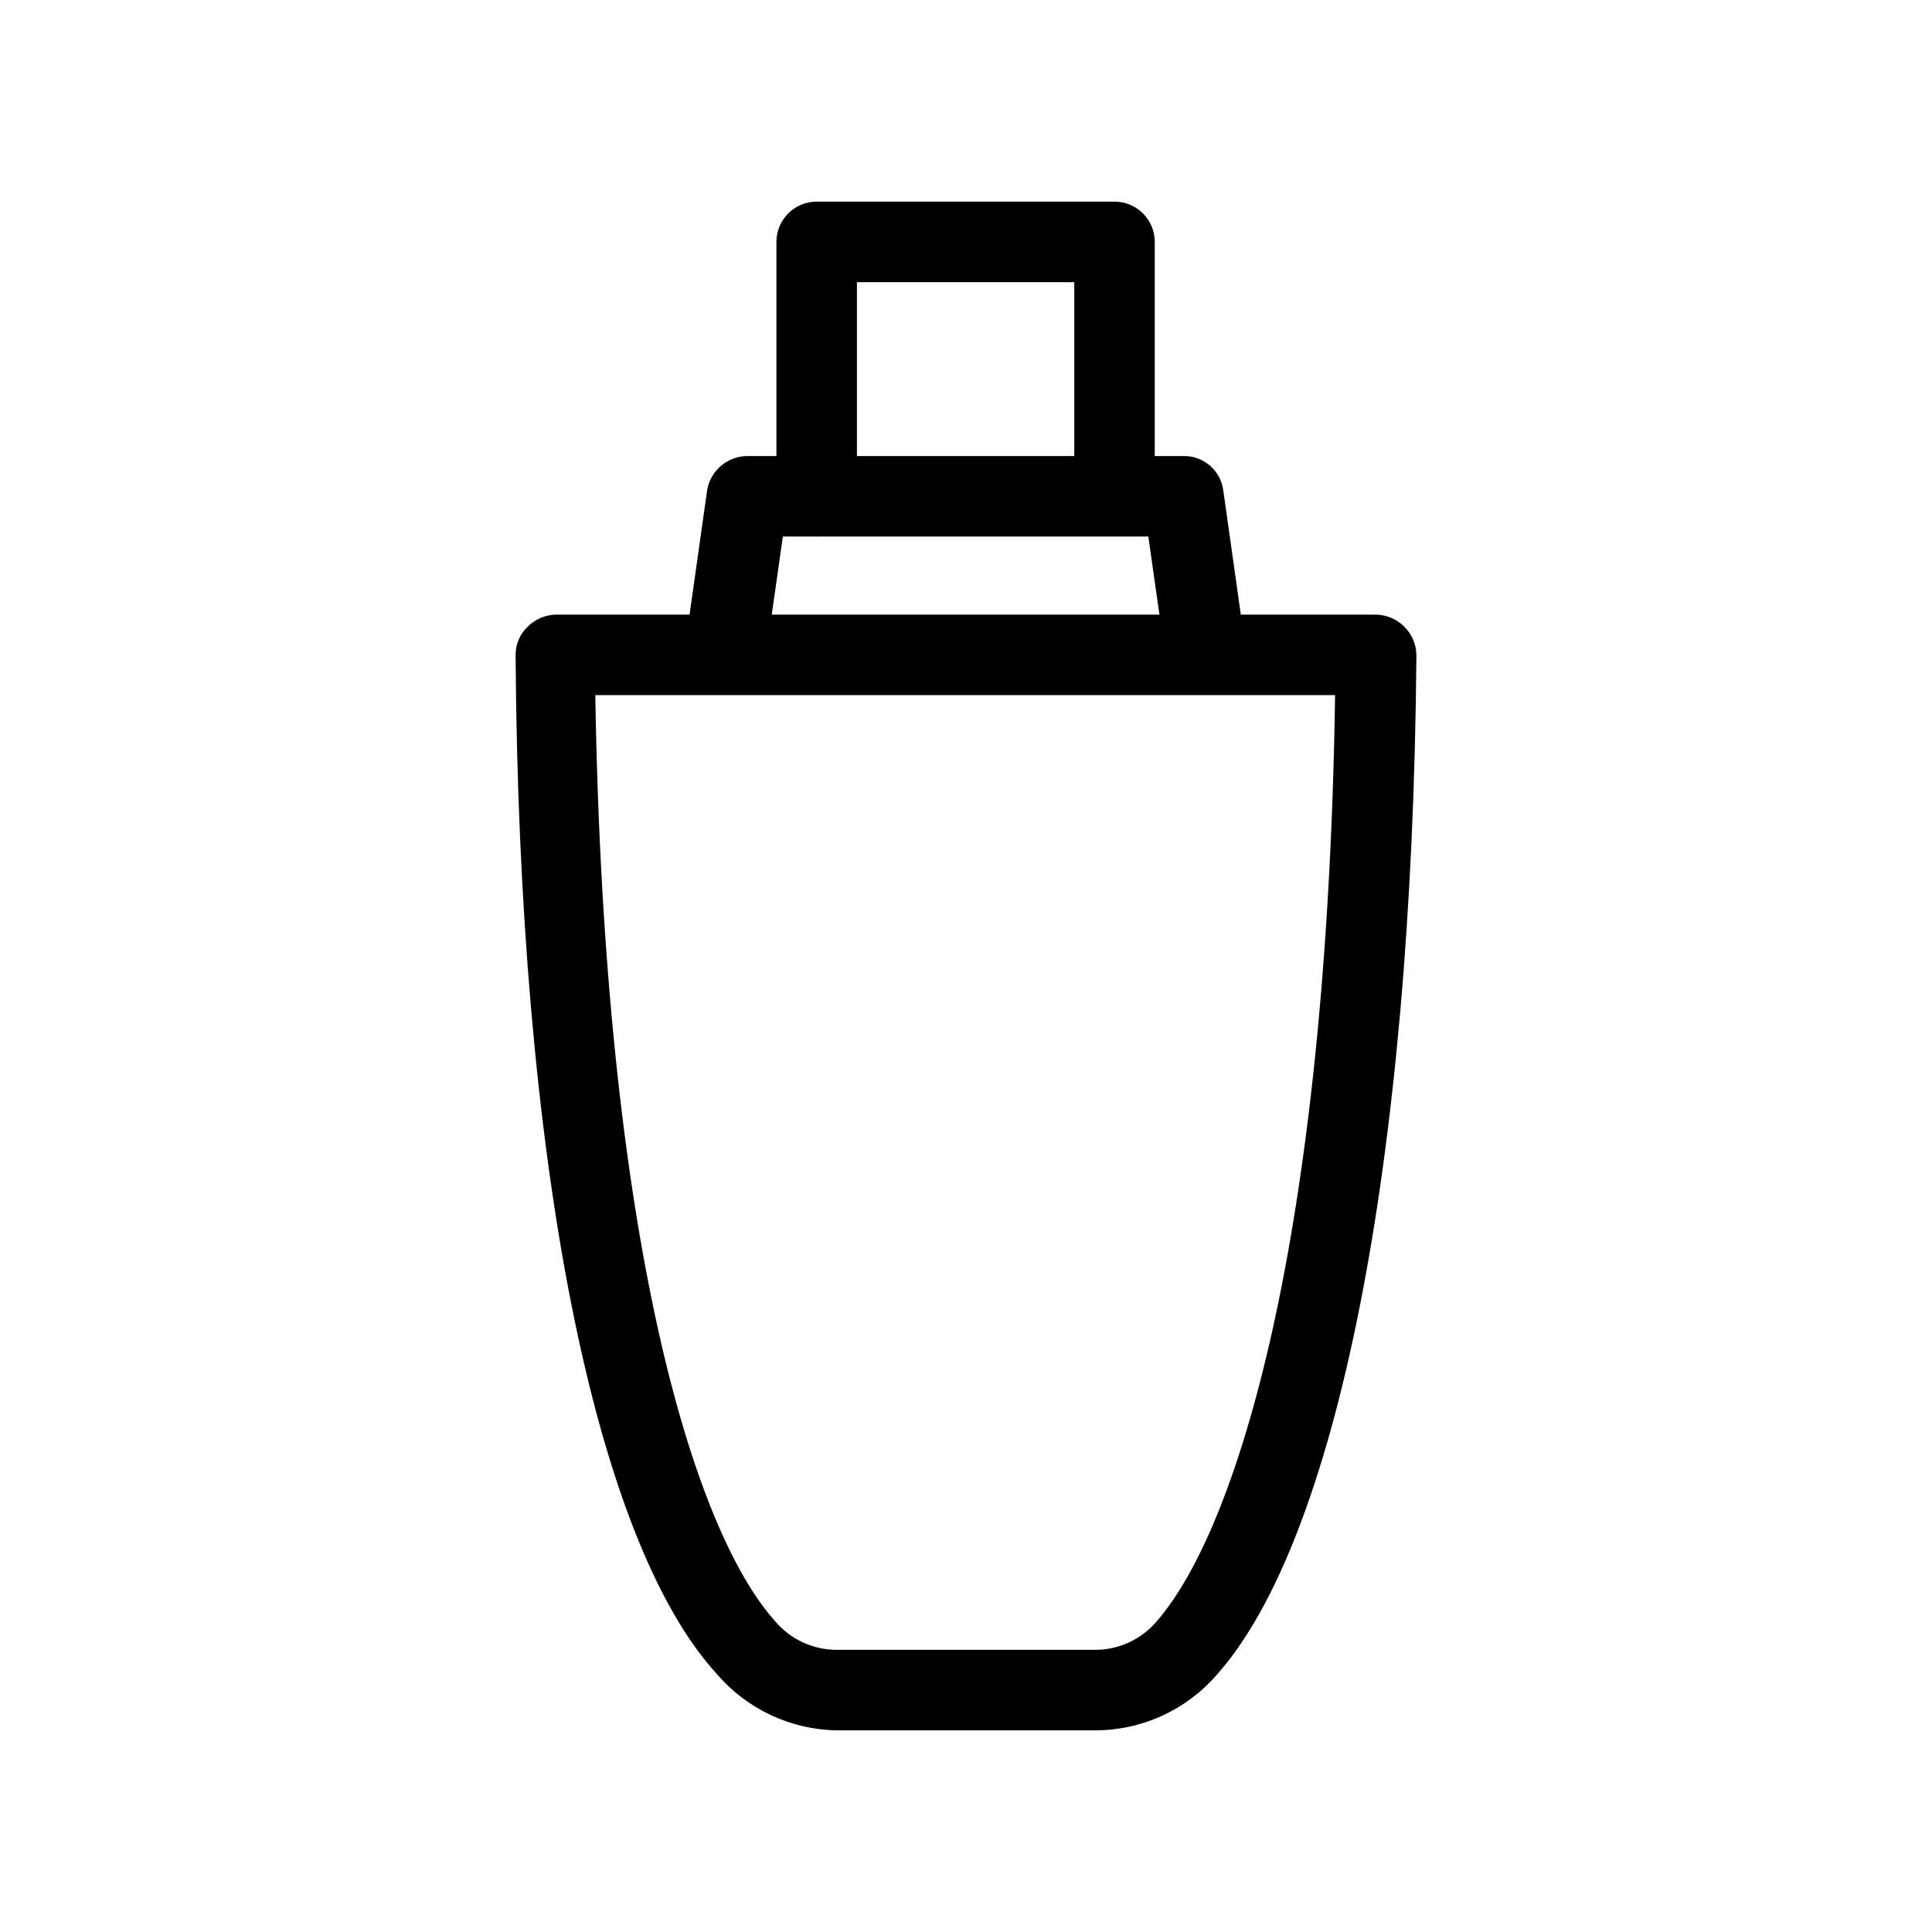 <svg viewBox="0 0 24 24" xmlns="http://www.w3.org/2000/svg">
  <path  d="M 10.395 21.495 C 9.821 21.486 9.278 21.231 8.905 20.795 C 7.375 19.125 6.445 14.415 6.405 8.145 C 6.402 8.009 6.456 7.878 6.555 7.785 C 6.648 7.692 6.773 7.638 6.905 7.635 L 8.566 7.635 L 8.785 6.085 C 8.828 5.843 9.039 5.666 9.285 5.665 L 9.645 5.665 L 9.645 3.005 C 9.645 2.729 9.869 2.505 10.145 2.505 L 13.845 2.505 C 14.121 2.505 14.345 2.729 14.345 3.005 L 14.345 5.665 L 14.705 5.665 C 14.95 5.662 15.16 5.842 15.195 6.085 L 15.414 7.635 L 17.095 7.635 C 17.227 7.638 17.352 7.692 17.445 7.785 C 17.541 7.88 17.595 8.01 17.595 8.145 C 17.545 14.485 16.595 19.145 15.115 20.805 C 14.735 21.243 14.185 21.495 13.605 21.495 Z M 7.395 8.635 C 7.505 15.415 8.615 19.005 9.625 20.135 C 9.815 20.364 10.098 20.495 10.395 20.495 L 13.605 20.495 C 13.897 20.495 14.175 20.367 14.365 20.145 C 15.365 19.005 16.485 15.395 16.585 8.635 Z M 13.345 3.505 L 10.645 3.505 L 10.645 5.665 L 13.345 5.665 Z M 14.265 6.665 L 10.167 6.665 C 10.152 6.666 10.136 6.666 10.121 6.665 L 9.725 6.665 L 9.587 7.635 L 14.403 7.635 Z"/>
</svg>

